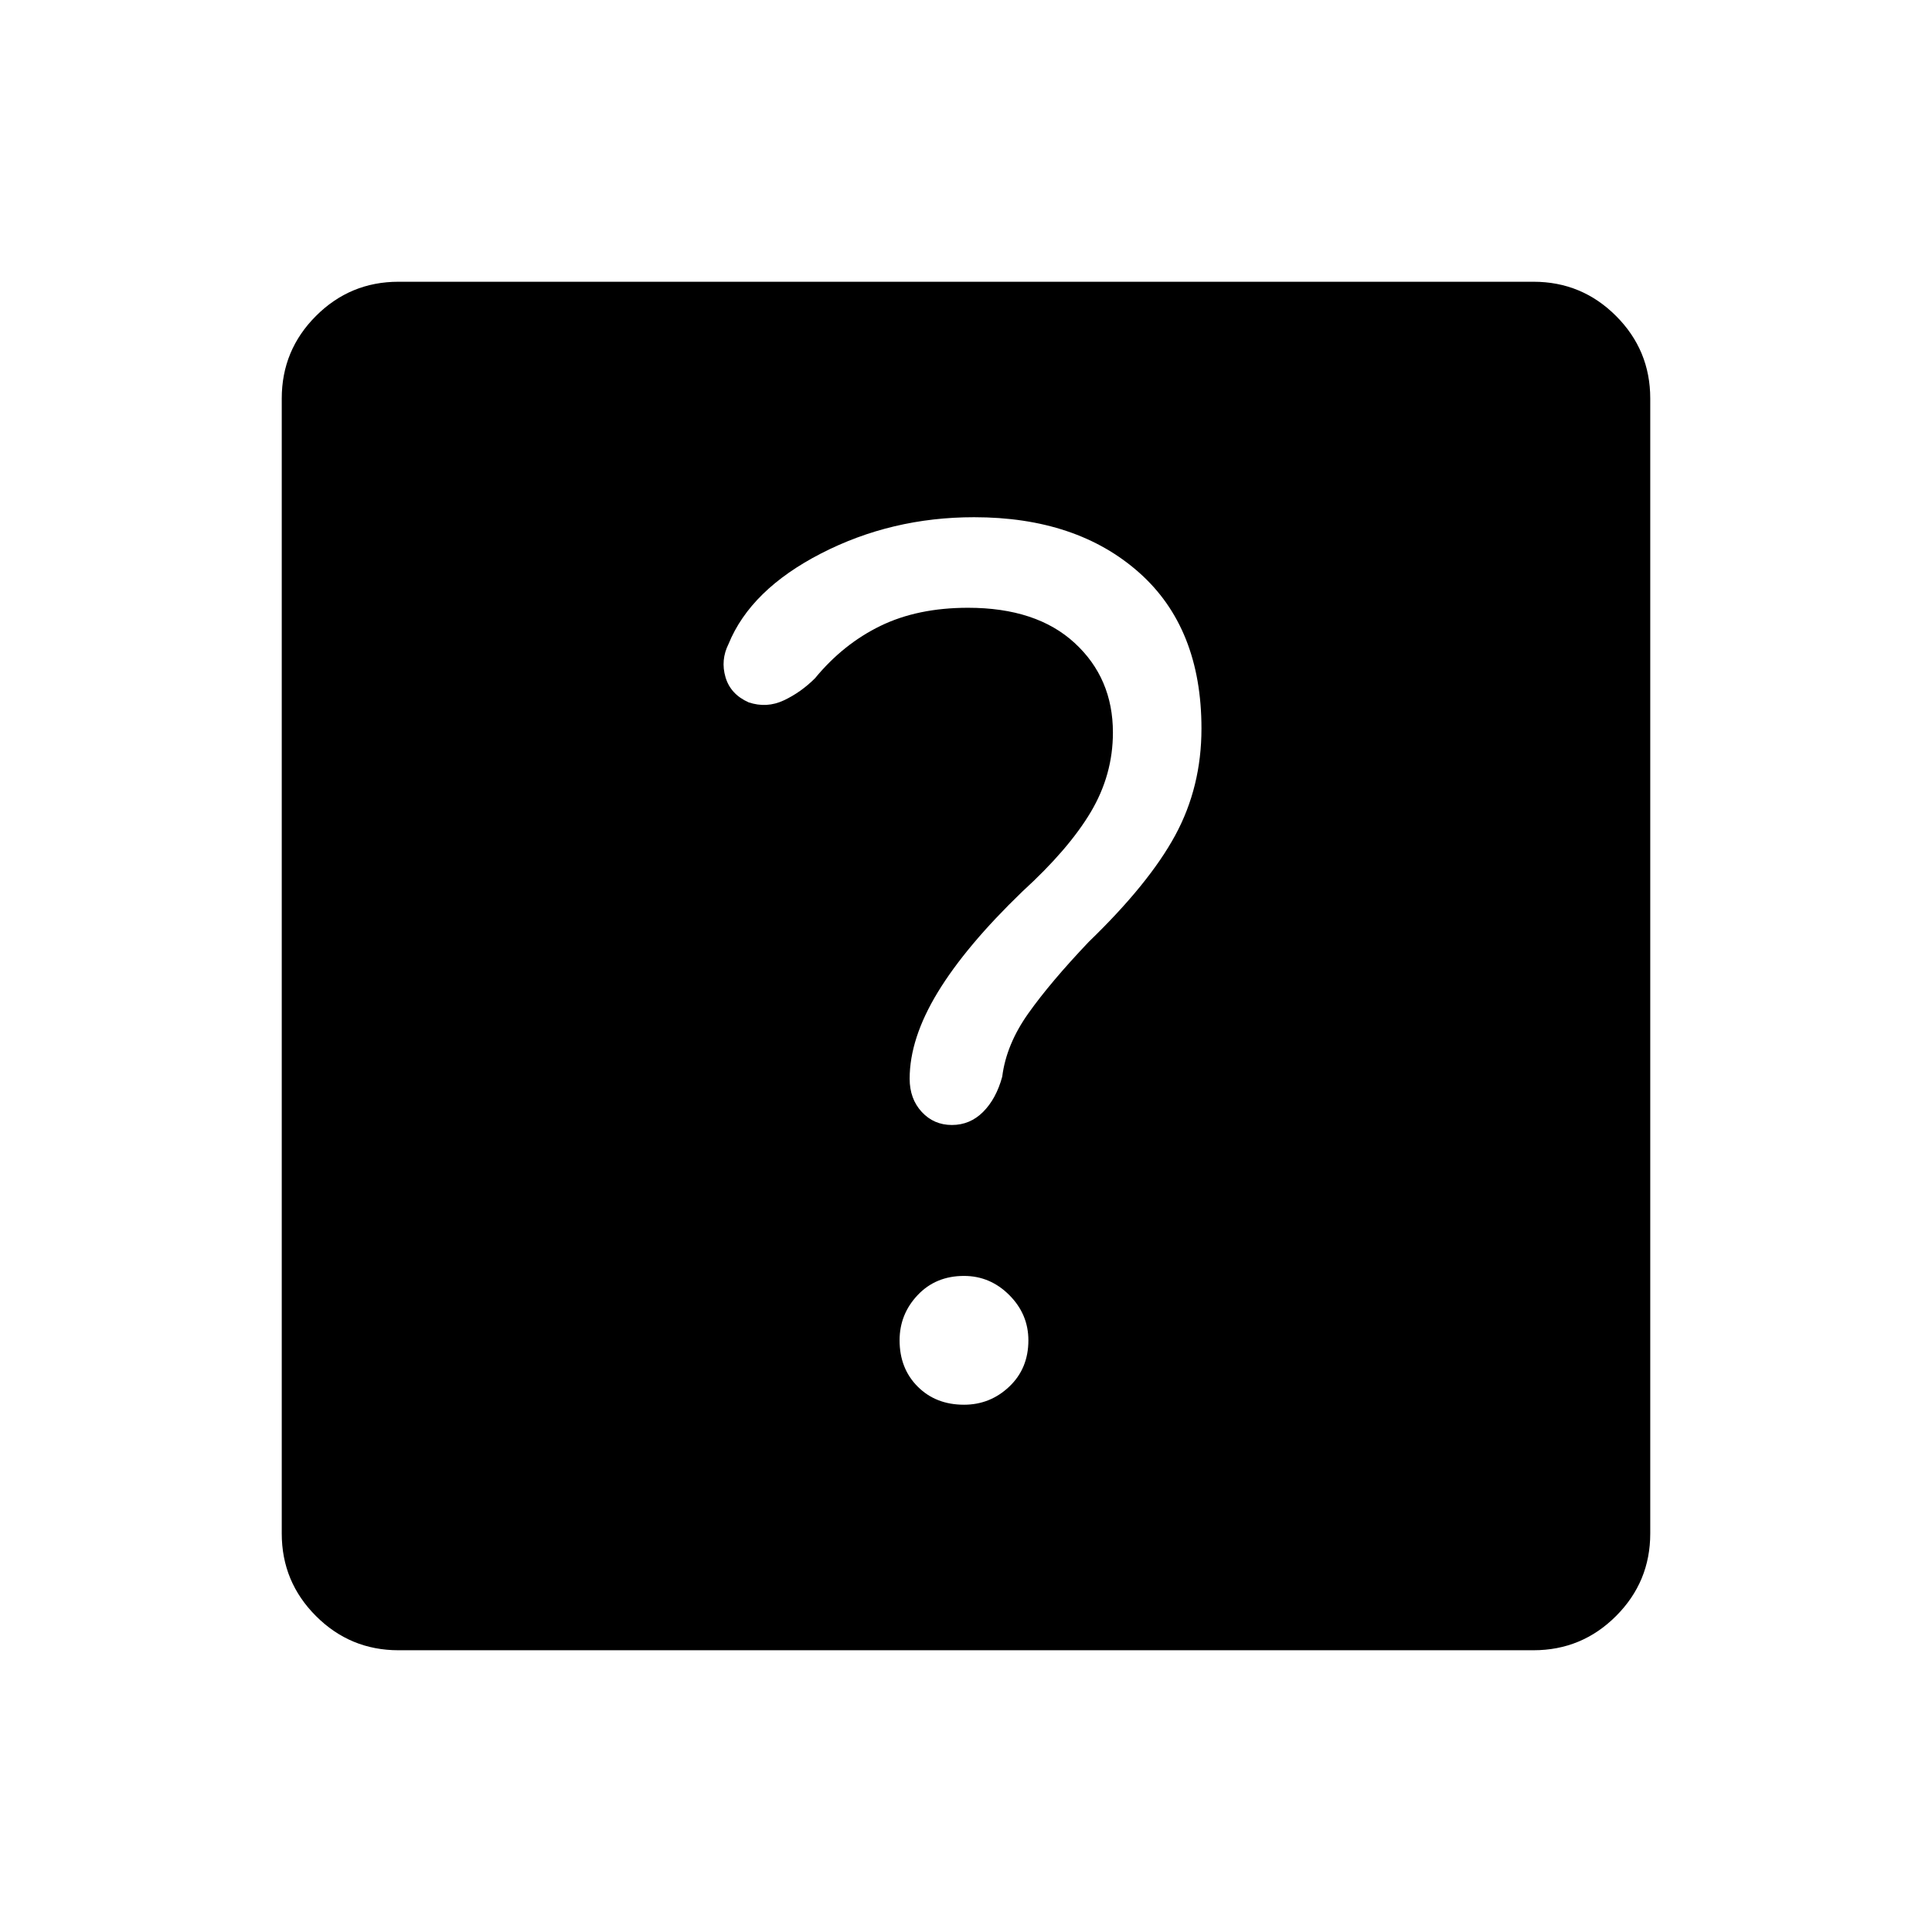 <svg xmlns="http://www.w3.org/2000/svg" height="48" width="48"><path d="M9.9 41q-1.2 0-2.05-.85Q7 39.3 7 38.1V9.9q0-1.2.85-2.05Q8.7 7 9.9 7h28.2q1.2 0 2.05.85.85.85.85 2.05v28.2q0 1.2-.85 2.05-.85.85-2.05.85Zm14.05-6.1q.65 0 1.125-.45t.475-1.15q0-.65-.475-1.125T23.95 31.7q-.7 0-1.15.475-.45.475-.45 1.125 0 .7.45 1.15.45.45 1.15.45Zm.95-8.15q.1-.8.65-1.575.55-.775 1.5-1.775 1.5-1.45 2.15-2.65.65-1.2.65-2.65 0-2.5-1.55-3.875t-4.1-1.375q-2.05 0-3.8.9T18.1 16q-.2.4-.075.825.125.425.575.625.45.15.875-.05t.775-.55q.7-.85 1.625-1.3.925-.45 2.175-.45 1.7 0 2.65.875t.95 2.225q0 1.05-.55 1.975t-1.7 1.975q-1.4 1.35-2.1 2.5-.7 1.15-.7 2.15 0 .5.3.825.3.325.75.325t.775-.325q.325-.325.475-.875Z"/></svg>